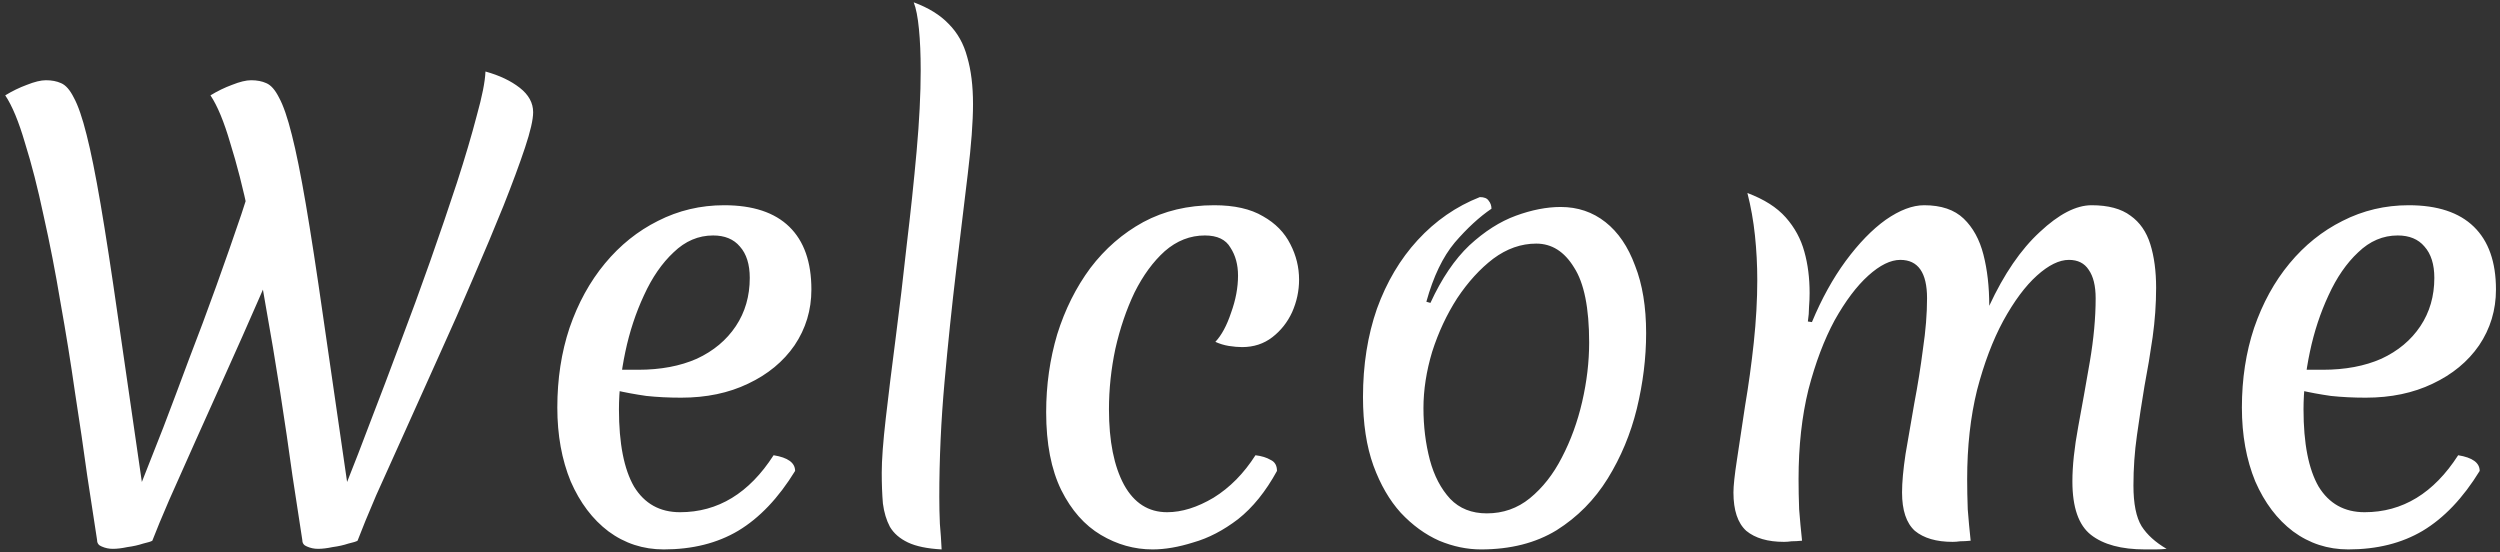 <svg width="430" height="95" viewBox="0 0 430 95" fill="none" xmlns="http://www.w3.org/2000/svg">
<rect x="0" y="0" width="430" height="95" fill="#333333" stroke="none"/>
<path d="M54.7 94.4C54.033 94.4 53.4 94.267 52.8 94C52.267 93.8 52 93.433 52 92.9C51.533 89.9 50.967 86.2 50.3 81.8C49.7 77.4 49 72.633 48.2 67.5C47.4 62.367 46.533 57.2 45.6 52C44.733 46.8 43.8 41.833 42.8 37.1C41.8 32.367 40.733 28.2 39.6 24.6C38.533 20.933 37.4 18.2 36.2 16.4C37.4 15.667 38.633 15.067 39.9 14.6C41.233 14.067 42.333 13.8 43.2 13.8C44.2 13.8 45.067 13.967 45.8 14.3C46.6 14.633 47.333 15.467 48 16.8C48.733 18.133 49.467 20.267 50.2 23.2C50.933 26.067 51.733 30.033 52.6 35.1C53.467 40.167 54.467 46.667 55.6 54.6L59.7 82.9C60.9 79.9 62.267 76.367 63.8 72.3C65.4 68.167 67.067 63.767 68.8 59.1C70.6 54.367 72.333 49.633 74 44.9C75.667 40.167 77.2 35.667 78.6 31.4C80 27.067 81.133 23.233 82 19.9C82.933 16.567 83.433 14.033 83.5 12.3C85.9 12.967 87.867 13.9 89.4 15.1C90.933 16.3 91.7 17.7 91.7 19.3C91.7 20.567 91.233 22.6 90.3 25.4C89.367 28.2 88.133 31.533 86.6 35.4C85.067 39.2 83.333 43.333 81.4 47.8C79.533 52.2 77.567 56.667 75.5 61.2C73.5 65.667 71.567 69.967 69.7 74.1C67.833 78.233 66.167 81.933 64.7 85.2C63.3 88.467 62.233 91.067 61.5 93C61.3 93.133 60.767 93.3 59.9 93.5C59.1 93.767 58.2 93.967 57.2 94.1C56.267 94.3 55.433 94.4 54.7 94.4ZM19.4 94.4C18.733 94.4 18.1 94.267 17.5 94C16.967 93.8 16.7 93.433 16.7 92.9C16.233 89.9 15.667 86.2 15 81.8C14.4 77.4 13.7 72.633 12.9 67.5C12.167 62.367 11.333 57.2 10.4 52C9.533 46.8 8.567 41.833 7.5 37.1C6.5 32.367 5.433 28.2 4.3 24.6C3.233 20.933 2.1 18.2 0.9 16.4C2.1 15.667 3.333 15.067 4.6 14.6C5.933 14.067 7.033 13.8 7.9 13.8C8.9 13.8 9.767 13.967 10.5 14.3C11.3 14.633 12.033 15.467 12.7 16.8C13.433 18.133 14.167 20.267 14.9 23.2C15.633 26.067 16.433 30.033 17.3 35.1C18.167 40.167 19.167 46.667 20.3 54.6L24.4 82.9C25.467 80.233 26.7 77.1 28.1 73.5C29.5 69.833 30.967 65.933 32.5 61.8C34.1 57.667 35.667 53.467 37.2 49.2C38.733 44.933 40.167 40.833 41.5 36.9C42.833 32.9 43.967 29.3 44.9 26.1L49.5 39.8C47.967 43.533 46.267 47.5 44.4 51.7C42.6 55.833 40.767 59.967 38.9 64.1C37.033 68.233 35.267 72.167 33.6 75.9C31.933 79.633 30.433 83 29.1 86C27.833 88.933 26.867 91.267 26.2 93C26 93.133 25.467 93.3 24.6 93.5C23.8 93.767 22.9 93.967 21.9 94.1C20.967 94.3 20.133 94.4 19.4 94.4ZM114.159 94.5C110.626 94.5 107.459 93.467 104.659 91.4C101.926 89.333 99.759 86.467 98.159 82.8C96.626 79.067 95.859 74.833 95.859 70.1C95.859 65.167 96.559 60.6 97.959 56.4C99.426 52.133 101.459 48.433 104.059 45.3C106.659 42.167 109.693 39.733 113.159 38C116.693 36.2 120.493 35.3 124.559 35.3C129.493 35.3 133.226 36.533 135.759 39C138.293 41.467 139.559 45.067 139.559 49.8C139.559 53.333 138.593 56.533 136.659 59.4C134.726 62.2 132.059 64.4 128.659 66C125.326 67.6 121.493 68.4 117.159 68.4C115.026 68.4 113.026 68.3 111.159 68.1C109.293 67.833 107.493 67.5 105.759 67.1L106.059 63.6H109.759C113.626 63.6 116.993 62.967 119.859 61.7C122.726 60.367 124.959 58.5 126.559 56.1C128.159 53.7 128.959 50.933 128.959 47.8C128.959 45.467 128.393 43.667 127.259 42.4C126.193 41.133 124.659 40.5 122.659 40.5C120.126 40.5 117.859 41.467 115.859 43.4C113.859 45.267 112.159 47.733 110.759 50.8C109.359 53.8 108.293 57.033 107.559 60.5C106.826 63.967 106.459 67.267 106.459 70.4C106.459 76.267 107.326 80.7 109.059 83.7C110.859 86.633 113.493 88.1 116.959 88.1C123.493 88.1 128.859 84.833 133.059 78.3C135.526 78.7 136.759 79.6 136.759 81C133.893 85.667 130.626 89.1 126.959 91.3C123.359 93.433 119.093 94.5 114.159 94.5ZM151.659 81.3C151.659 79.1 151.892 75.967 152.359 71.9C152.825 67.833 153.392 63.233 154.059 58.1C154.725 52.967 155.359 47.633 155.959 42.1C156.625 36.567 157.192 31.2 157.659 26C158.125 20.8 158.359 16.167 158.359 12.1C158.359 9.367 158.259 7 158.059 5C157.859 2.933 157.559 1.4 157.159 0.4C159.692 1.333 161.692 2.567 163.159 4.1C164.692 5.633 165.759 7.533 166.359 9.8C167.025 12.067 167.359 14.767 167.359 17.9C167.359 20.967 167.059 24.967 166.459 29.9C165.859 34.833 165.192 40.367 164.459 46.5C163.725 52.633 163.059 59.033 162.459 65.7C161.859 72.367 161.559 78.967 161.559 85.5C161.559 87.033 161.592 88.567 161.659 90.1C161.792 91.567 161.892 93.033 161.959 94.5C159.492 94.367 157.559 93.967 156.159 93.3C154.759 92.633 153.725 91.733 153.059 90.6C152.459 89.467 152.059 88.133 151.859 86.6C151.725 85 151.659 83.233 151.659 81.3ZM190.741 70.4C190.741 75.867 191.608 80.2 193.341 83.4C195.075 86.533 197.541 88.1 200.741 88.1C203.275 88.1 205.941 87.267 208.741 85.6C211.541 83.867 213.941 81.433 215.941 78.3C217.008 78.433 217.875 78.7 218.541 79.1C219.275 79.433 219.641 80.067 219.641 81C217.708 84.533 215.475 87.3 212.941 89.3C210.408 91.233 207.841 92.567 205.241 93.3C202.708 94.1 200.375 94.5 198.241 94.5C195.108 94.5 192.141 93.667 189.341 92C186.541 90.333 184.275 87.767 182.541 84.3C180.808 80.767 179.941 76.3 179.941 70.9C179.941 66.233 180.575 61.767 181.841 57.5C183.175 53.233 185.075 49.433 187.541 46.1C190.075 42.767 193.108 40.133 196.641 38.2C200.241 36.267 204.308 35.3 208.841 35.3C212.308 35.3 215.108 35.933 217.241 37.2C219.375 38.4 220.941 40 221.941 42C222.941 43.933 223.441 45.967 223.441 48.1C223.441 50.033 223.041 51.9 222.241 53.7C221.441 55.433 220.308 56.867 218.841 58C217.375 59.133 215.641 59.7 213.641 59.7C212.975 59.7 212.208 59.633 211.341 59.5C210.541 59.367 209.775 59.133 209.041 58.8C210.108 57.667 211.008 56 211.741 53.8C212.541 51.6 212.941 49.467 212.941 47.4C212.941 45.533 212.508 43.933 211.641 42.6C210.841 41.2 209.375 40.5 207.241 40.5C204.708 40.5 202.408 41.4 200.341 43.2C198.341 45 196.608 47.367 195.141 50.3C193.741 53.233 192.641 56.467 191.841 60C191.108 63.467 190.741 66.933 190.741 70.4ZM254.734 94.5C252.334 94.5 249.934 94 247.534 93C245.134 91.933 242.934 90.333 240.934 88.2C239 86.067 237.434 83.367 236.234 80.1C235.034 76.767 234.434 72.833 234.434 68.3C234.434 62.767 235.234 57.7 236.834 53.1C238.5 48.5 240.834 44.567 243.834 41.3C246.9 37.967 250.467 35.5 254.534 33.9C255.267 33.9 255.767 34.1 256.034 34.5C256.367 34.9 256.534 35.367 256.534 35.9C254.467 37.3 252.367 39.233 250.234 41.7C248.167 44.167 246.534 47.567 245.334 51.9L246.034 52.1C247.967 47.9 250.2 44.6 252.734 42.2C255.334 39.8 258 38.1 260.734 37.1C263.467 36.1 266.034 35.6 268.434 35.6C271.367 35.6 273.934 36.467 276.134 38.2C278.334 39.933 280.034 42.433 281.234 45.7C282.5 48.9 283.134 52.767 283.134 57.3C283.134 61.567 282.6 65.9 281.534 70.3C280.467 74.633 278.8 78.633 276.534 82.3C274.267 85.967 271.334 88.933 267.734 91.2C264.134 93.4 259.8 94.5 254.734 94.5ZM255.734 88.3C258.534 88.3 261 87.433 263.134 85.7C265.334 83.9 267.167 81.567 268.634 78.7C270.167 75.767 271.334 72.567 272.134 69.1C272.934 65.633 273.334 62.233 273.334 58.9C273.334 52.967 272.467 48.667 270.734 46C269.067 43.267 266.9 41.9 264.234 41.9C261.634 41.9 259.167 42.767 256.834 44.5C254.567 46.233 252.5 48.5 250.634 51.3C248.834 54.1 247.4 57.167 246.334 60.5C245.334 63.833 244.834 67.067 244.834 70.2C244.834 73.333 245.2 76.3 245.934 79.1C246.667 81.833 247.834 84.067 249.434 85.8C251.034 87.467 253.134 88.3 255.734 88.3ZM311.652 55.4C313.319 51.4 315.252 47.9 317.452 44.9C319.719 41.833 322.019 39.467 324.352 37.8C326.752 36.133 328.952 35.3 330.952 35.3C333.886 35.3 336.152 36.067 337.752 37.6C339.352 39.133 340.486 41.2 341.152 43.8C341.819 46.4 342.152 49.333 342.152 52.6C344.686 47.133 347.586 42.9 350.852 39.9C354.119 36.833 357.086 35.3 359.752 35.3C362.619 35.3 364.852 35.9 366.452 37.1C368.052 38.233 369.186 39.867 369.852 42C370.519 44.133 370.852 46.633 370.852 49.5C370.852 52.3 370.652 55.133 370.252 58C369.852 60.8 369.386 63.6 368.852 66.4C368.386 69.2 367.952 72.033 367.552 74.9C367.152 77.7 366.952 80.567 366.952 83.5C366.952 86.633 367.419 88.967 368.352 90.5C369.286 91.967 370.719 93.267 372.652 94.4C371.986 94.467 371.352 94.5 370.752 94.5C370.152 94.5 369.552 94.5 368.952 94.5C364.886 94.5 361.786 93.667 359.652 92C357.519 90.333 356.452 87.267 356.452 82.8C356.452 80.133 356.786 77 357.452 73.4C358.119 69.8 358.786 66.067 359.452 62.2C360.119 58.267 360.452 54.633 360.452 51.3C360.452 49.167 360.052 47.533 359.252 46.4C358.519 45.267 357.386 44.7 355.852 44.7C354.186 44.7 352.352 45.6 350.352 47.4C348.352 49.2 346.419 51.8 344.552 55.2C342.752 58.533 341.252 62.5 340.052 67.1C338.919 71.7 338.352 76.8 338.352 82.4C338.352 84.067 338.386 85.8 338.452 87.6C338.586 89.333 338.752 91.133 338.952 93C338.286 93.067 337.686 93.1 337.152 93.1C336.686 93.167 336.252 93.2 335.852 93.2C333.052 93.2 330.886 92.567 329.352 91.3C327.886 89.967 327.152 87.767 327.152 84.7C327.152 82.967 327.352 80.767 327.752 78.1C328.219 75.367 328.719 72.467 329.252 69.4C329.852 66.267 330.352 63.133 330.752 60C331.219 56.867 331.452 53.967 331.452 51.3C331.452 46.9 329.919 44.7 326.852 44.7C325.186 44.7 323.352 45.6 321.352 47.4C319.352 49.2 317.419 51.767 315.552 55.1C313.752 58.433 312.252 62.4 311.052 67C309.919 71.6 309.352 76.733 309.352 82.4C309.352 84.067 309.386 85.8 309.452 87.6C309.586 89.333 309.752 91.133 309.952 93C309.286 93.067 308.686 93.1 308.152 93.1C307.686 93.167 307.252 93.2 306.852 93.2C304.052 93.2 301.886 92.567 300.352 91.3C298.886 89.967 298.152 87.767 298.152 84.7C298.152 83.567 298.352 81.7 298.752 79.1C299.152 76.433 299.619 73.333 300.152 69.8C300.752 66.267 301.252 62.633 301.652 58.9C302.052 55.1 302.252 51.533 302.252 48.2C302.252 45.6 302.119 43.033 301.852 40.5C301.586 37.967 301.152 35.533 300.552 33.2C303.419 34.267 305.619 35.667 307.152 37.4C308.686 39.133 309.752 41.1 310.352 43.3C310.952 45.433 311.252 47.8 311.252 50.4C311.252 51.2 311.219 52 311.152 52.8C311.152 53.6 311.086 54.433 310.952 55.3L311.652 55.4ZM403.905 94.5C400.372 94.5 397.205 93.467 394.405 91.4C391.672 89.333 389.505 86.467 387.905 82.8C386.372 79.067 385.605 74.833 385.605 70.1C385.605 65.167 386.305 60.6 387.705 56.4C389.172 52.133 391.205 48.433 393.805 45.3C396.405 42.167 399.439 39.733 402.905 38C406.439 36.2 410.239 35.3 414.305 35.3C419.239 35.3 422.972 36.533 425.505 39C428.039 41.467 429.305 45.067 429.305 49.8C429.305 53.333 428.339 56.533 426.405 59.4C424.472 62.2 421.805 64.4 418.405 66C415.072 67.6 411.239 68.4 406.905 68.4C404.772 68.4 402.772 68.3 400.905 68.1C399.039 67.833 397.239 67.5 395.505 67.1L395.805 63.6H399.505C403.372 63.6 406.739 62.967 409.605 61.7C412.472 60.367 414.705 58.5 416.305 56.1C417.905 53.7 418.705 50.933 418.705 47.8C418.705 45.467 418.139 43.667 417.005 42.4C415.939 41.133 414.405 40.5 412.405 40.5C409.872 40.5 407.605 41.467 405.605 43.4C403.605 45.267 401.905 47.733 400.505 50.8C399.105 53.8 398.039 57.033 397.305 60.5C396.572 63.967 396.205 67.267 396.205 70.4C396.205 76.267 397.072 80.7 398.805 83.7C400.605 86.633 403.239 88.1 406.705 88.1C413.239 88.1 418.605 84.833 422.805 78.3C425.272 78.7 426.505 79.6 426.505 81C423.639 85.667 420.372 89.1 416.705 91.3C413.105 93.433 408.839 94.5 403.905 94.5Z" fill="white"/>
</svg>
